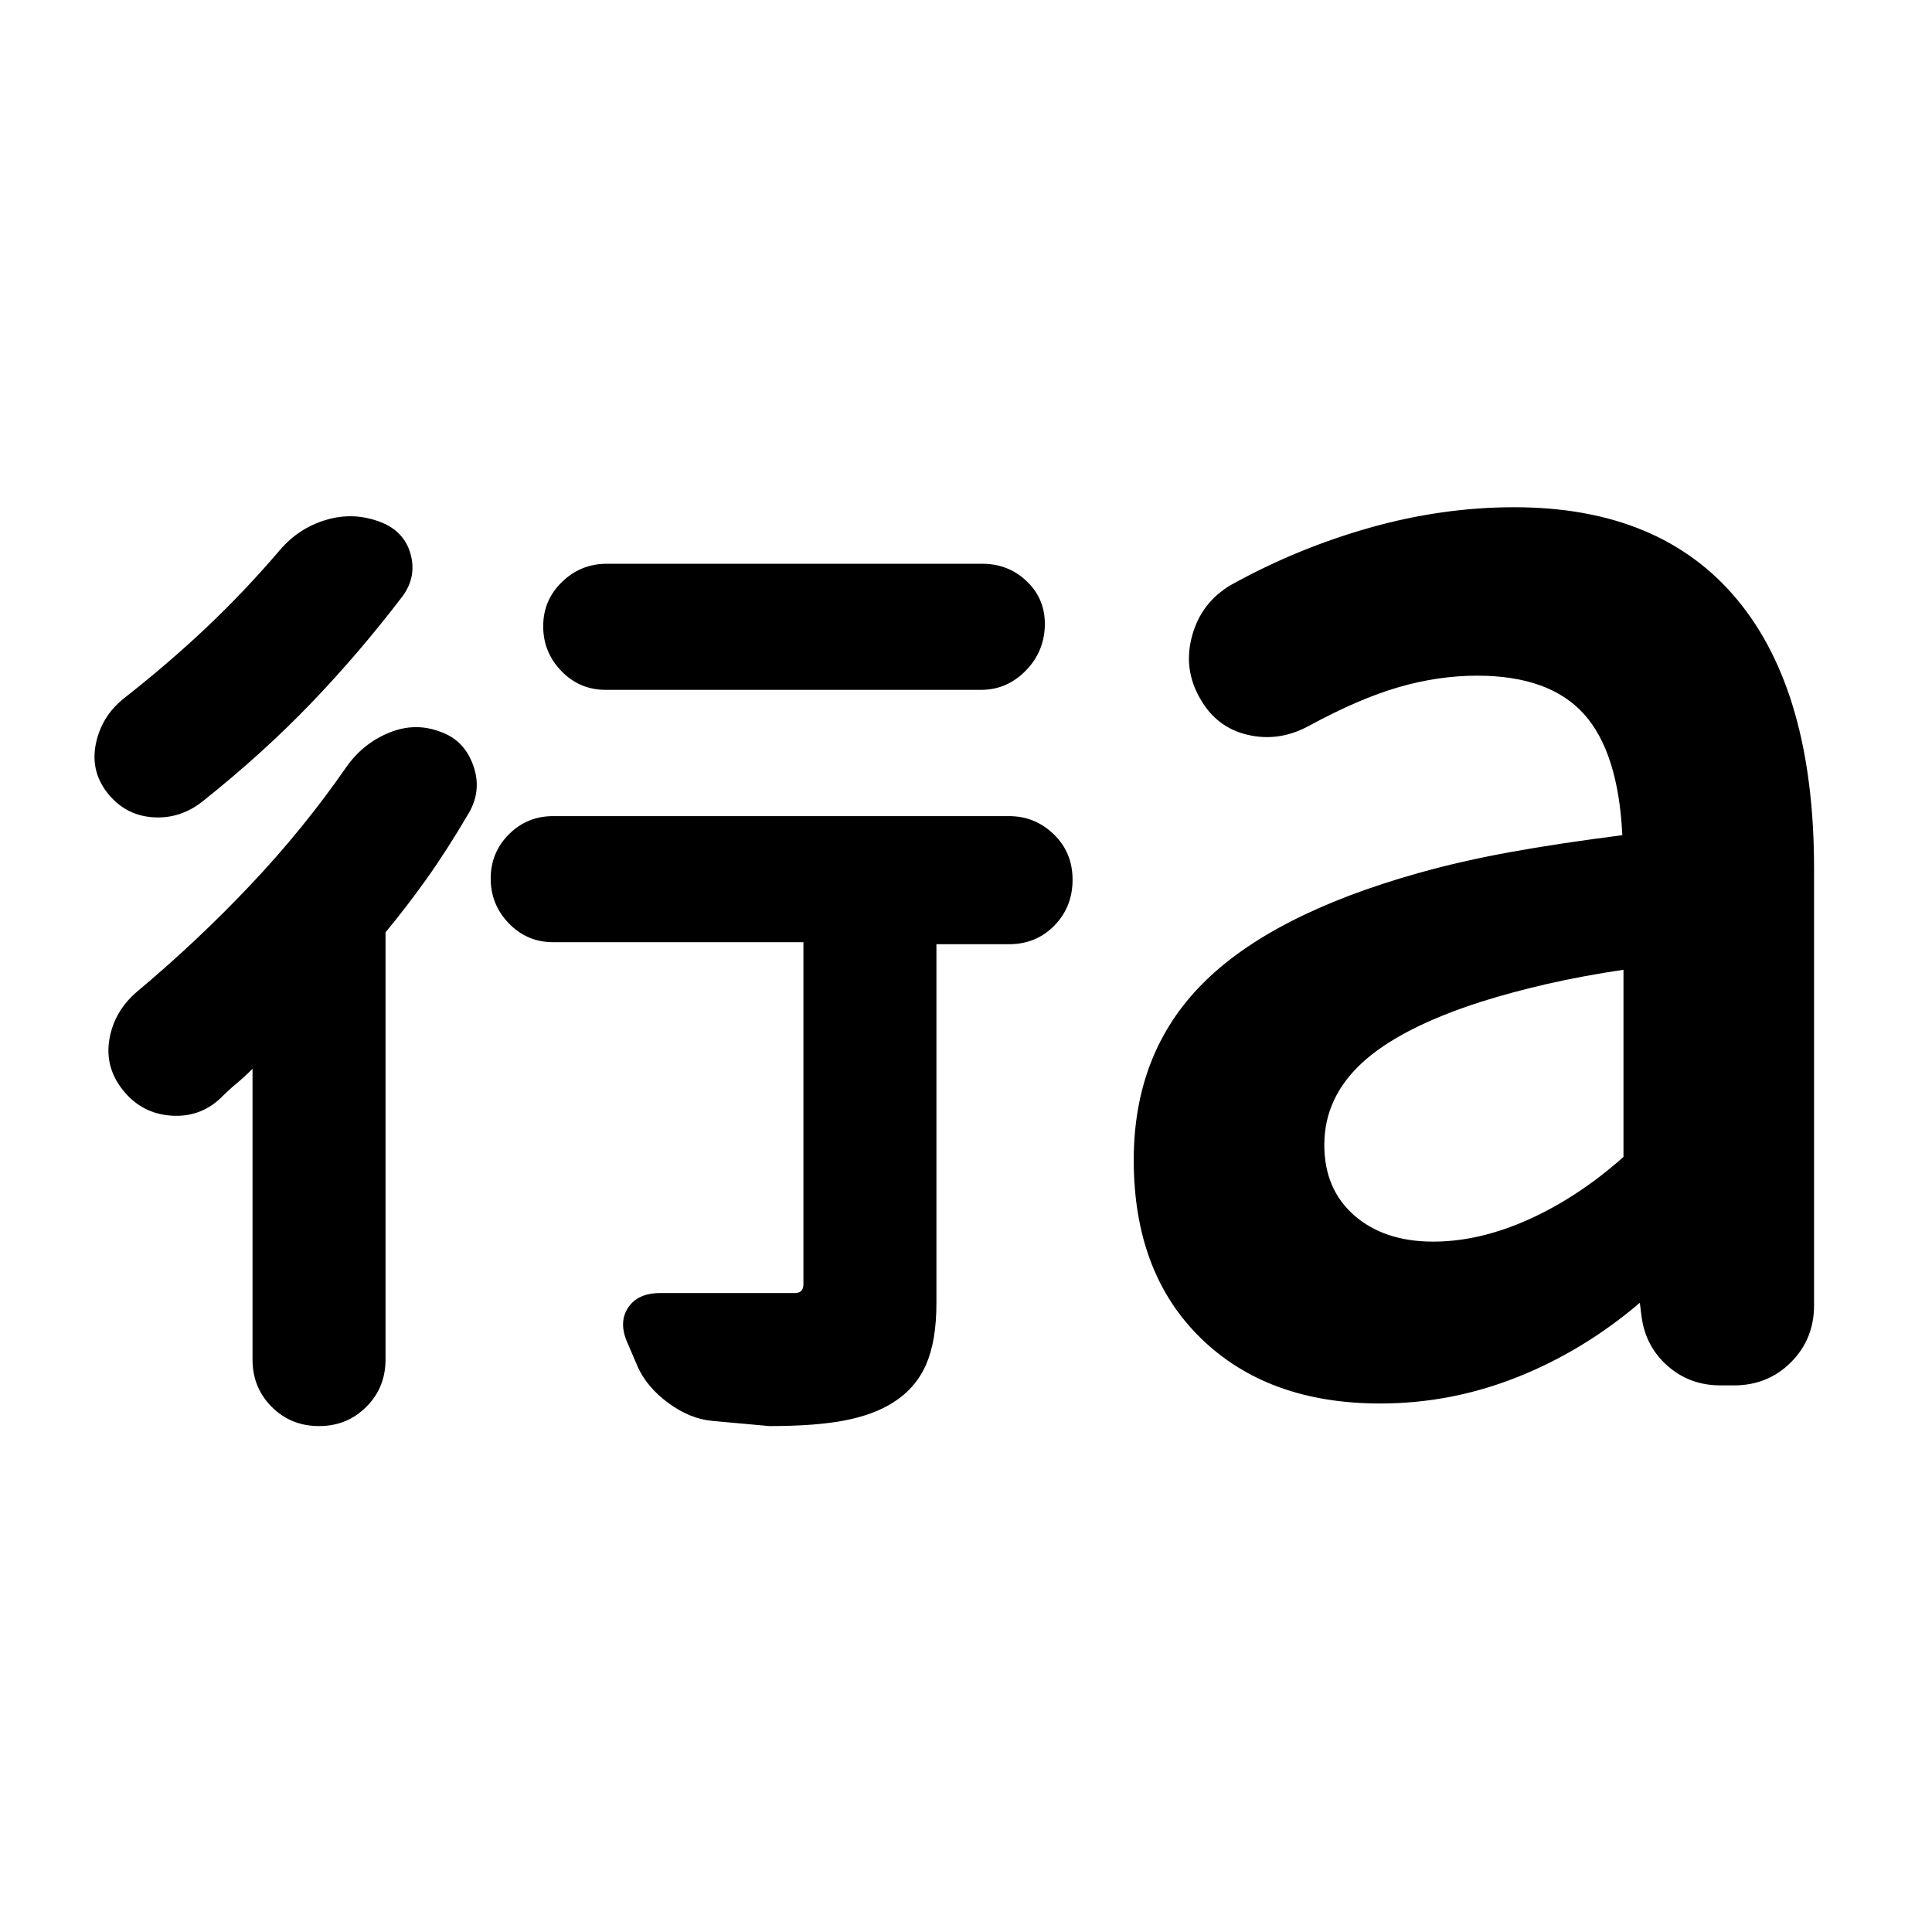 <svg xmlns="http://www.w3.org/2000/svg" height="24" viewBox="0 96 960 960" width="24"><path d="M125.477 627.089q-4.044 4.043-7.869 7.217-3.826 3.173-7.87 7.217-10.26 9.826-24.717 8.826-14.457-1-23.718-12.392-9.261-11.391-6.978-25.348 2.282-13.957 13.674-23.783 29.87-25 56.304-52.935 26.435-27.934 47.739-58.673 8.261-11.827 21.37-17.174 13.109-5.348 25.935-.218 11.391 4.131 15.804 16.522 4.414 12.392-2.282 23.783-11 18.696-20.935 32.631-9.935 13.934-20.369 26.5v212.303q0 13.956-9.544 23.5t-23.5 9.544q-13.957 0-23.501-9.544-9.543-9.544-9.543-23.5V627.089Zm256.783 177.52-28.261-2.566q-11.13-1-21.826-8.848-10.696-7.847-15.261-17.978l-5.087-11.87q-4.565-10.131.217-17.478 4.783-7.348 15.913-7.348h66.914q2.174 0 3.26-1.087 1.087-1.087 1.087-3.261V564.174H274.87q-12.957 0-22.001-9.326-9.043-9.326-9.043-22.283 0-12.956 9.043-22 9.044-9.044 22.001-9.044h226.477q12.957 0 22.283 9.044t9.326 22.565q0 13.522-9.044 22.783-9.043 9.261-22.565 9.261h-36.043v178.391q0 18.695-5.13 30.456-5.131 11.761-16.392 18.892-9.695 6.13-24.109 8.913-14.413 2.783-37.413 2.783ZM199.999 392.305q-21.566 28.261-45.435 53.109-23.87 24.848-53.435 48.413-11.391 9.261-25.283 8.261-13.891-1-22.718-12.392-8.26-10.826-5.478-24.217 2.783-13.392 13.609-22.218 22.609-17.739 41.478-35.609 18.87-17.869 36.435-38.434 9.261-10.827 22.87-14.892 13.608-4.065 27 1.065 11.826 4.566 14.957 15.892 3.13 11.326-4 21.022Zm287.478 46.479h-186.52q-12.957 0-22.001-9.327-9.043-9.326-9.043-22.283 0-12.956 9.326-22t22.283-9.044h186.521q13.522 0 22.783 9.327 9.261 9.326 8.261 23.283-1 12.391-10.109 21.217-9.109 8.827-21.501 8.827Zm224.697 274.172q22.913 0 47.435-11.022 24.521-11.021 47.087-31.064v-93q-20.174 3-37.696 7-17.521 4-33.391 9-39.913 12.87-58.739 30.196-18.825 17.325-18.825 40.804 0 22.043 14.891 35.064 14.891 13.022 39.238 13.022Zm-26.391 80.435q-55.87 0-89.152-32.5-33.283-32.5-33.283-88.5 0-53.13 34.131-87.543 34.13-34.413 107.13-54.978 21.304-6 45.696-10.435Q774.696 515 806.13 511q-2-41.348-19.173-60.304-17.174-18.956-52.956-18.956-19.305 0-39.022 5.717t-44.456 19.152q-14.827 8.131-30.37 4.565-15.544-3.565-23.674-17.826-8.696-14.826-4.131-31.435 4.565-16.609 19.392-25.304 32.695-18.131 68.761-28.348 36.065-10.218 71.934-10.218 72.696 0 110.827 45.979 38.13 45.978 38.13 133.369v217.218q0 16.826-11.478 28.304-11.479 11.478-28.305 11.478h-6.696q-15.261 0-26.239-9.63-10.978-9.631-12.978-24.457l-.87-6.956q-28 23.87-60.935 36.957-32.934 13.086-68.108 13.086Z"/></svg>
